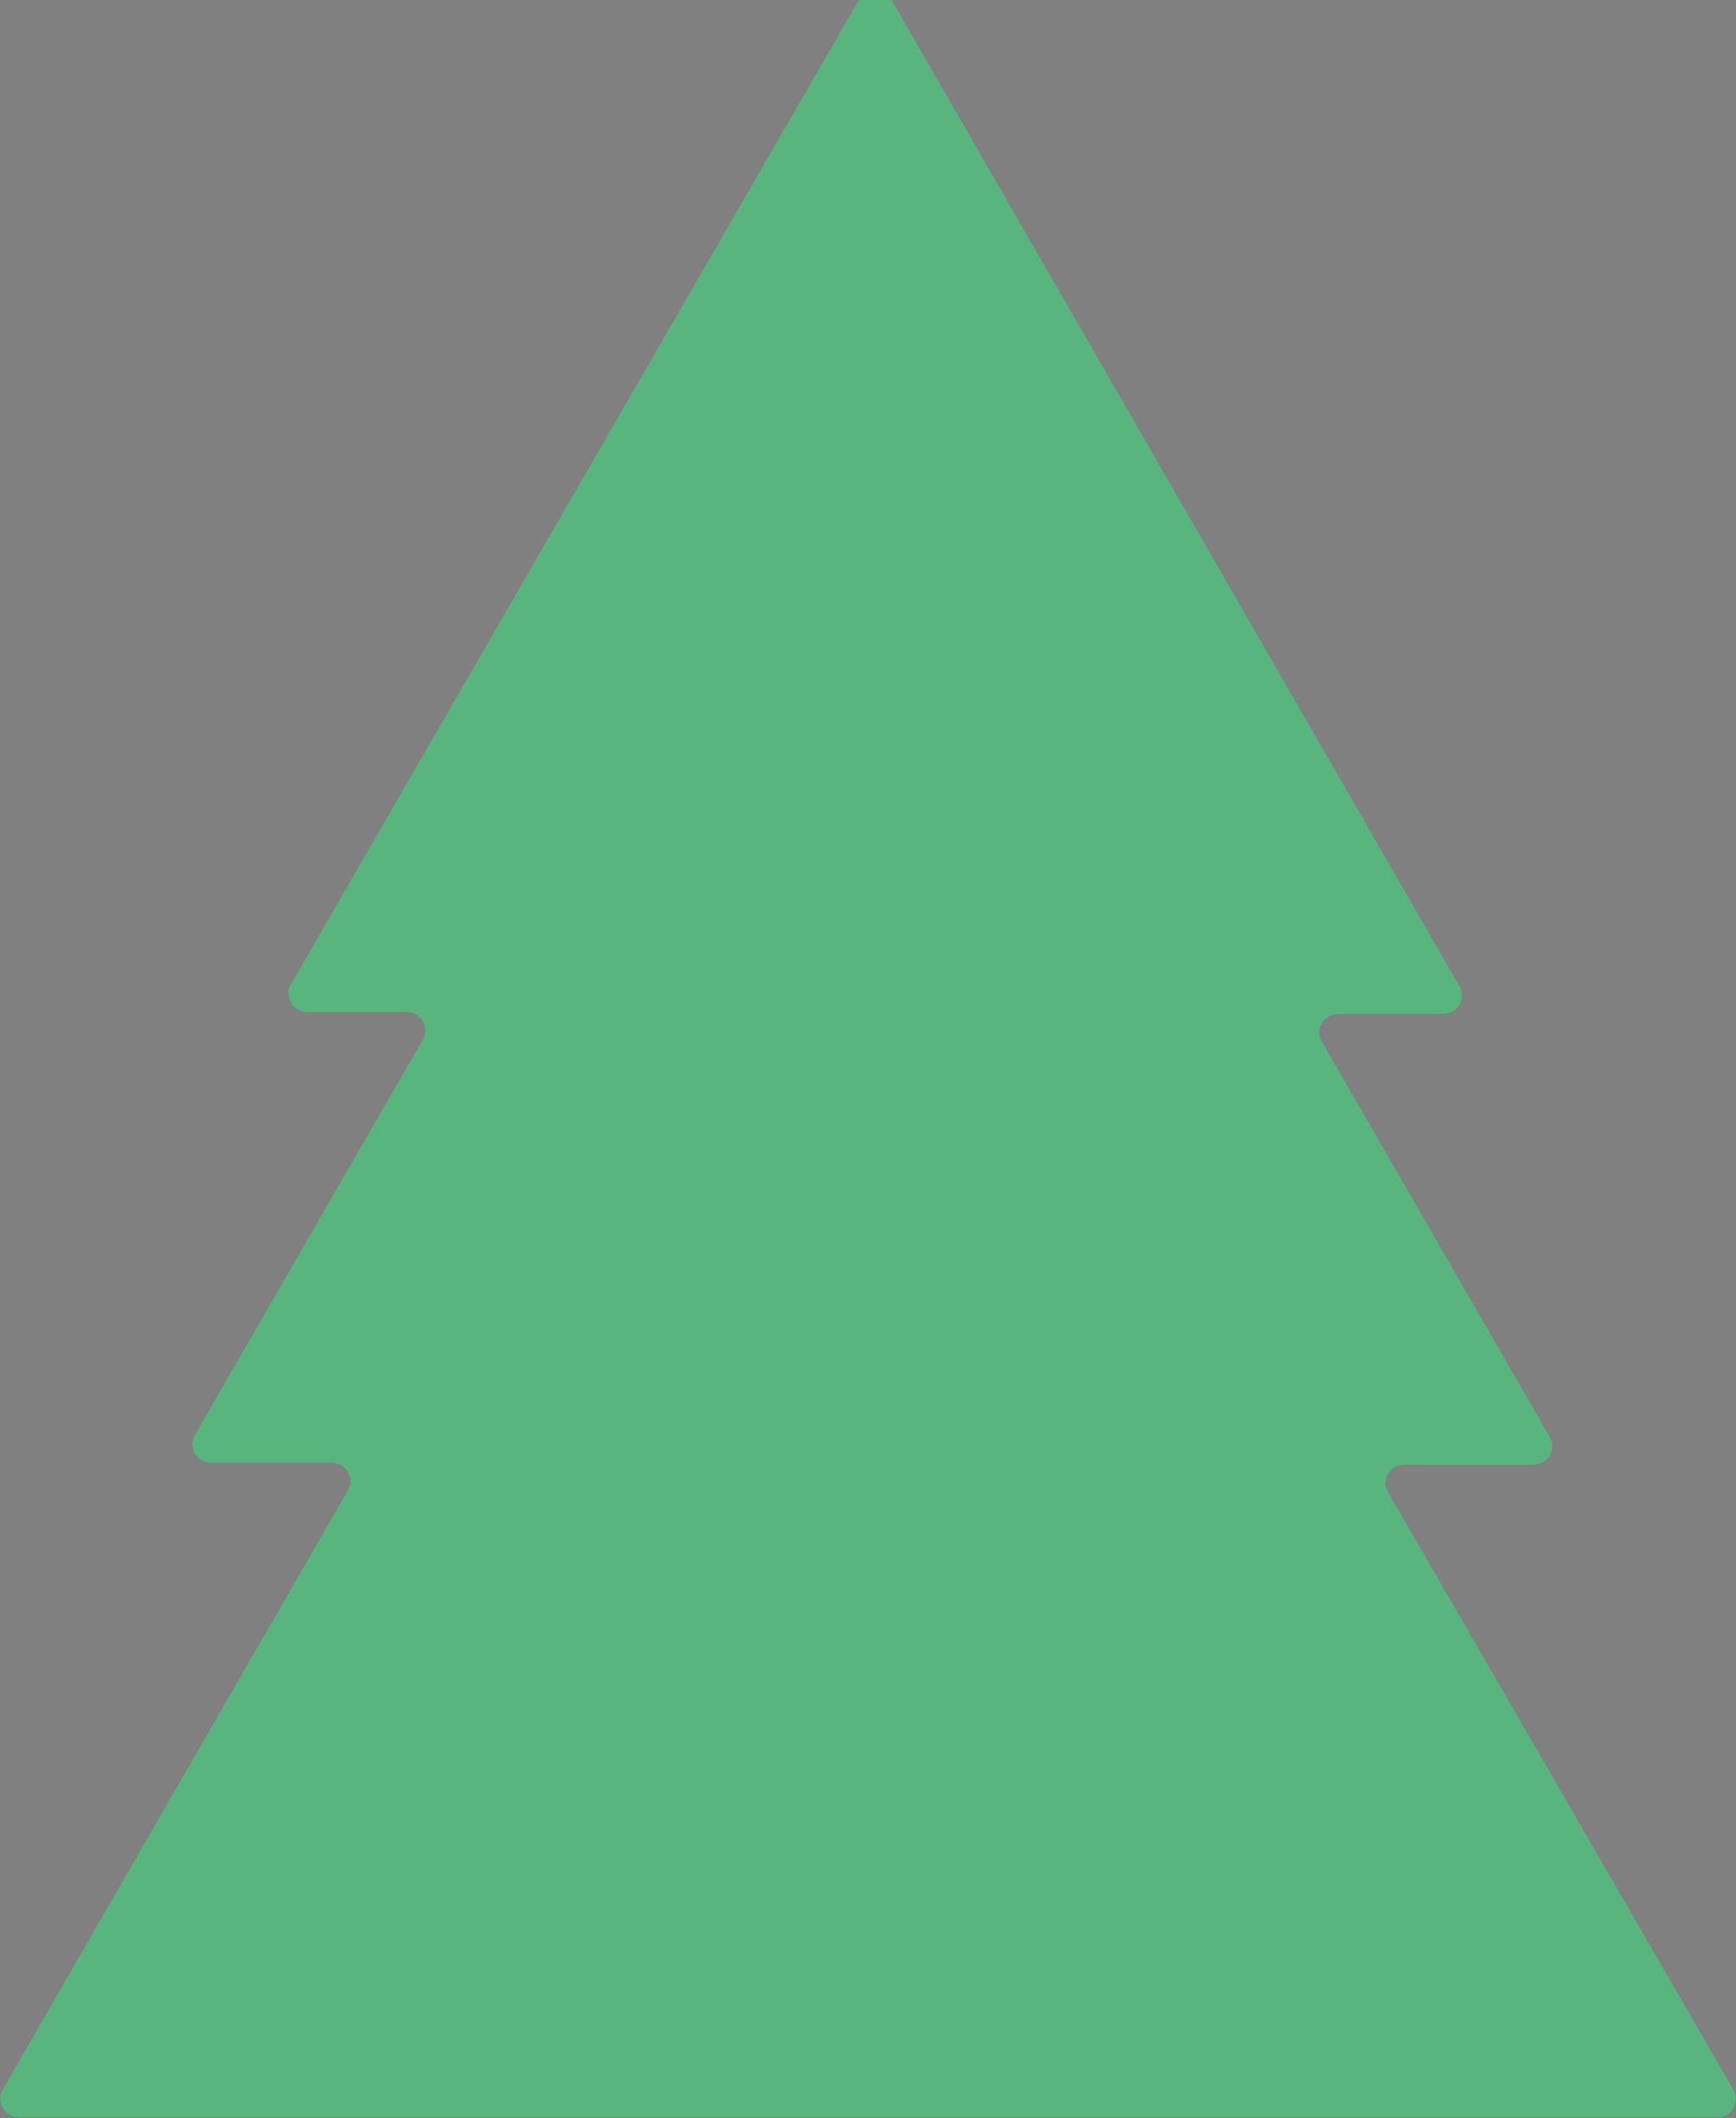 <?xml version="1.0" encoding="utf-8"?>
<!-- Generator: Adobe Illustrator 19.1.0, SVG Export Plug-In . SVG Version: 6.00 Build 0)  -->
<svg version="1.1" id="Layer_1" xmlns="http://www.w3.org/2000/svg" xmlns:xlink="http://www.w3.org/1999/xlink" x="0px" y="0px"
	 viewBox="0 0 180.7 220.4" style="enable-background:new 0 0 180.7 220.4;" xml:space="preserve">
<rect x="0" y="0" width="180.7" height="220.4" fill="#808080" stroke="none"/>
<style type="text/css">
	.st0{fill:#0C0F28;}
	.st1{fill:#85A9D3;}
	.st2{fill:#FFFFFF;}
	.st3{opacity:5.000000e-02;fill:#FFFFFF;}
	.st4{opacity:3.000000e-02;fill:#FFFFFF;}
	.st5{fill:#59B57E;}
</style>
<rect x="-1616.7" y="609.9" class="st0" width="811" height="613"/>
<path class="st1" d="M-743.2-349.1h-247c-20.5,0-37.2,16.5-37.2,37s16.7,37,37.2,37h247c20.5,0,37.2-16.5,37.2-37
	S-722.7-349.1-743.2-349.1z"/>
<path class="st1" d="M-767.9-419.1h-159.5c-13.3,0-24,10.7-24,24s10.8,24,24,24h159.5c13.3,0,24-10.7,24-24
	S-754.6-419.1-767.9-419.1z"/>
<path class="st1" d="M-875.9-275.1h-159.5c-13.3,0-24,10.7-24,24s10.8,24,24,24h159.5c13.3,0,24-10.7,24-24
	S-862.6-275.1-875.9-275.1z"/>
<path class="st2" d="M-729.9-275.1h-159.5c-13.3,0-24,10.7-24,24s10.8,24,24,24h159.5c13.3,0,24-10.7,24-24
	S-716.6-275.1-729.9-275.1z"/>
<path class="st2" d="M-993.9-275.1h-159.5c-13.3,0-24,10.7-24,24s10.8,24,24,24h159.5c13.3,0,24-10.7,24-24
	S-980.6-275.1-993.9-275.1z"/>
<path class="st1" d="M-875.9-227.1h-159.5c-13.3,0-24,10.7-24,24c0,13.3,10.8,24,24,24h159.5c13.3,0,24-10.7,24-24
	C-851.9-216.4-862.6-227.1-875.9-227.1z"/>
<rect x="-926.9" y="-374.7" class="st1" width="160.6" height="36.4"/>
<path class="st2" d="M-907.4-372.1H-985c-6.5,0-11.7,5-11.7,11.5c0,6.5,5.2,11.5,11.7,11.5h77.6c6.5,0,11.7-5,11.7-11.5
	C-895.7-367.1-900.9-372.1-907.4-372.1z"/>
<path class="st2" d="M-729.4-372.1H-807c-6.5,0-11.7,5-11.7,11.5c0,6.5,5.2,11.5,11.7,11.5h77.6c6.5,0,11.7-5,11.7-11.5
	C-717.7-367.1-722.9-372.1-729.4-372.1z"/>
<circle class="st3" cx="-1210.7" cy="916.9" r="271"/>
<path class="st4" d="M-1210.7,1162.9c-65.7,0-127.5-25.6-173.9-72.1c-46.5-46.5-72.1-108.2-72.1-173.9s25.6-127.5,72.1-173.9
	s108.2-72.1,173.9-72.1s127.5,25.6,173.9,72.1c46.5,46.5,72.1,108.2,72.1,173.9s-25.6,127.5-72.1,173.9
	C-1083.2,1137.3-1145,1162.9-1210.7,1162.9z"/>
<path class="st5" d="M180.4,217.4l-35.9-62.1c-0.8-1.3,0.2-2.9,1.7-2.9h13.4c1.5,0,2.5-1.6,1.7-2.9l-23.7-41.1
	c-0.8-1.3,0.2-2.9,1.7-2.9h10.9c1.5,0,2.5-1.6,1.7-2.9L92.8,0c-0.8-1.3-2.6-1.3-3.4,0L30.3,102.4c-0.8,1.3,0.2,2.9,1.7,2.9h10.3
	c1.5,0,2.5,1.6,1.7,2.9l-23.7,41.1c-0.8,1.3,0.2,2.9,1.7,2.9h12.5c1.5,0,2.5,1.6,1.7,2.9L0.3,217.4c-0.8,1.3,0.2,2.9,1.7,2.9h176.7
	C180.2,220.4,181.2,218.7,180.4,217.4z"/>
</svg>
